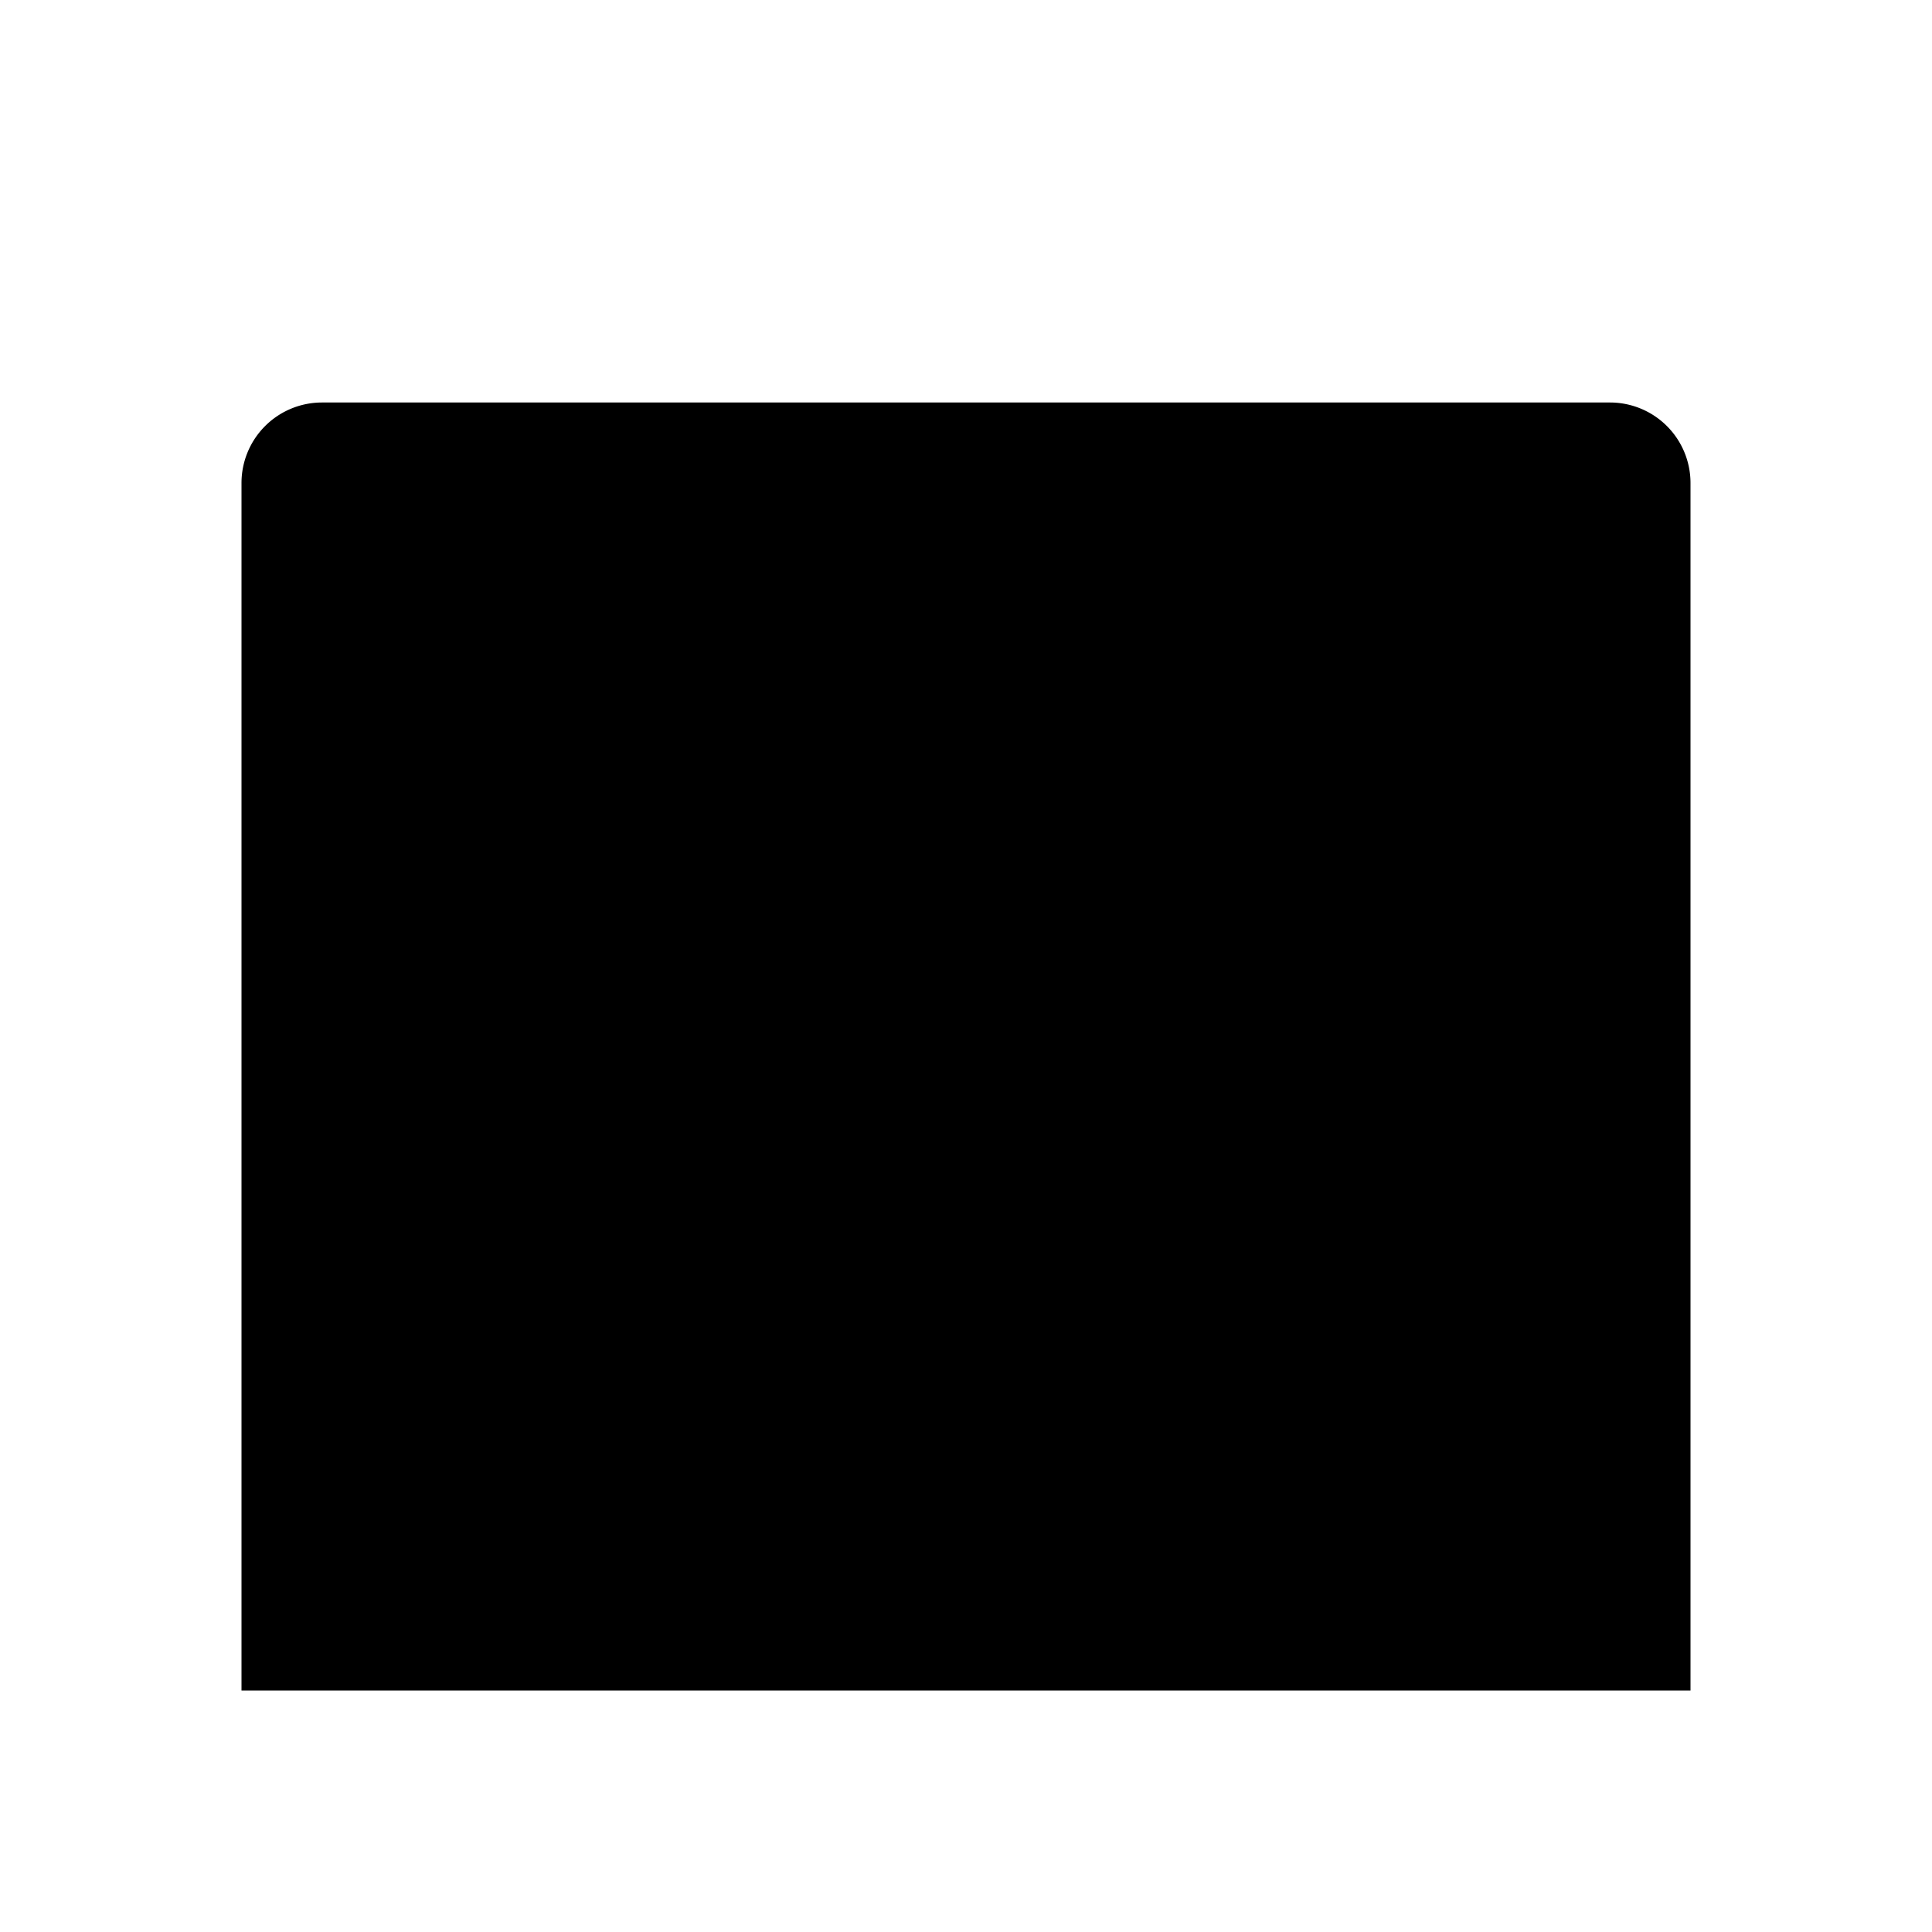 <svg viewBox="0 0 24 24" xmlns="http://www.w3.org/2000/svg"><path d="M7 2v3M17 2v3M3 8h18M4 5h16a1 1 0 0 1 1 1v15H3V6a1 1 0 0 1 1-1z"/><rect x="6" y="11" width="4" height="4"/><rect x="12" y="11" width="4" height="4"/></svg>